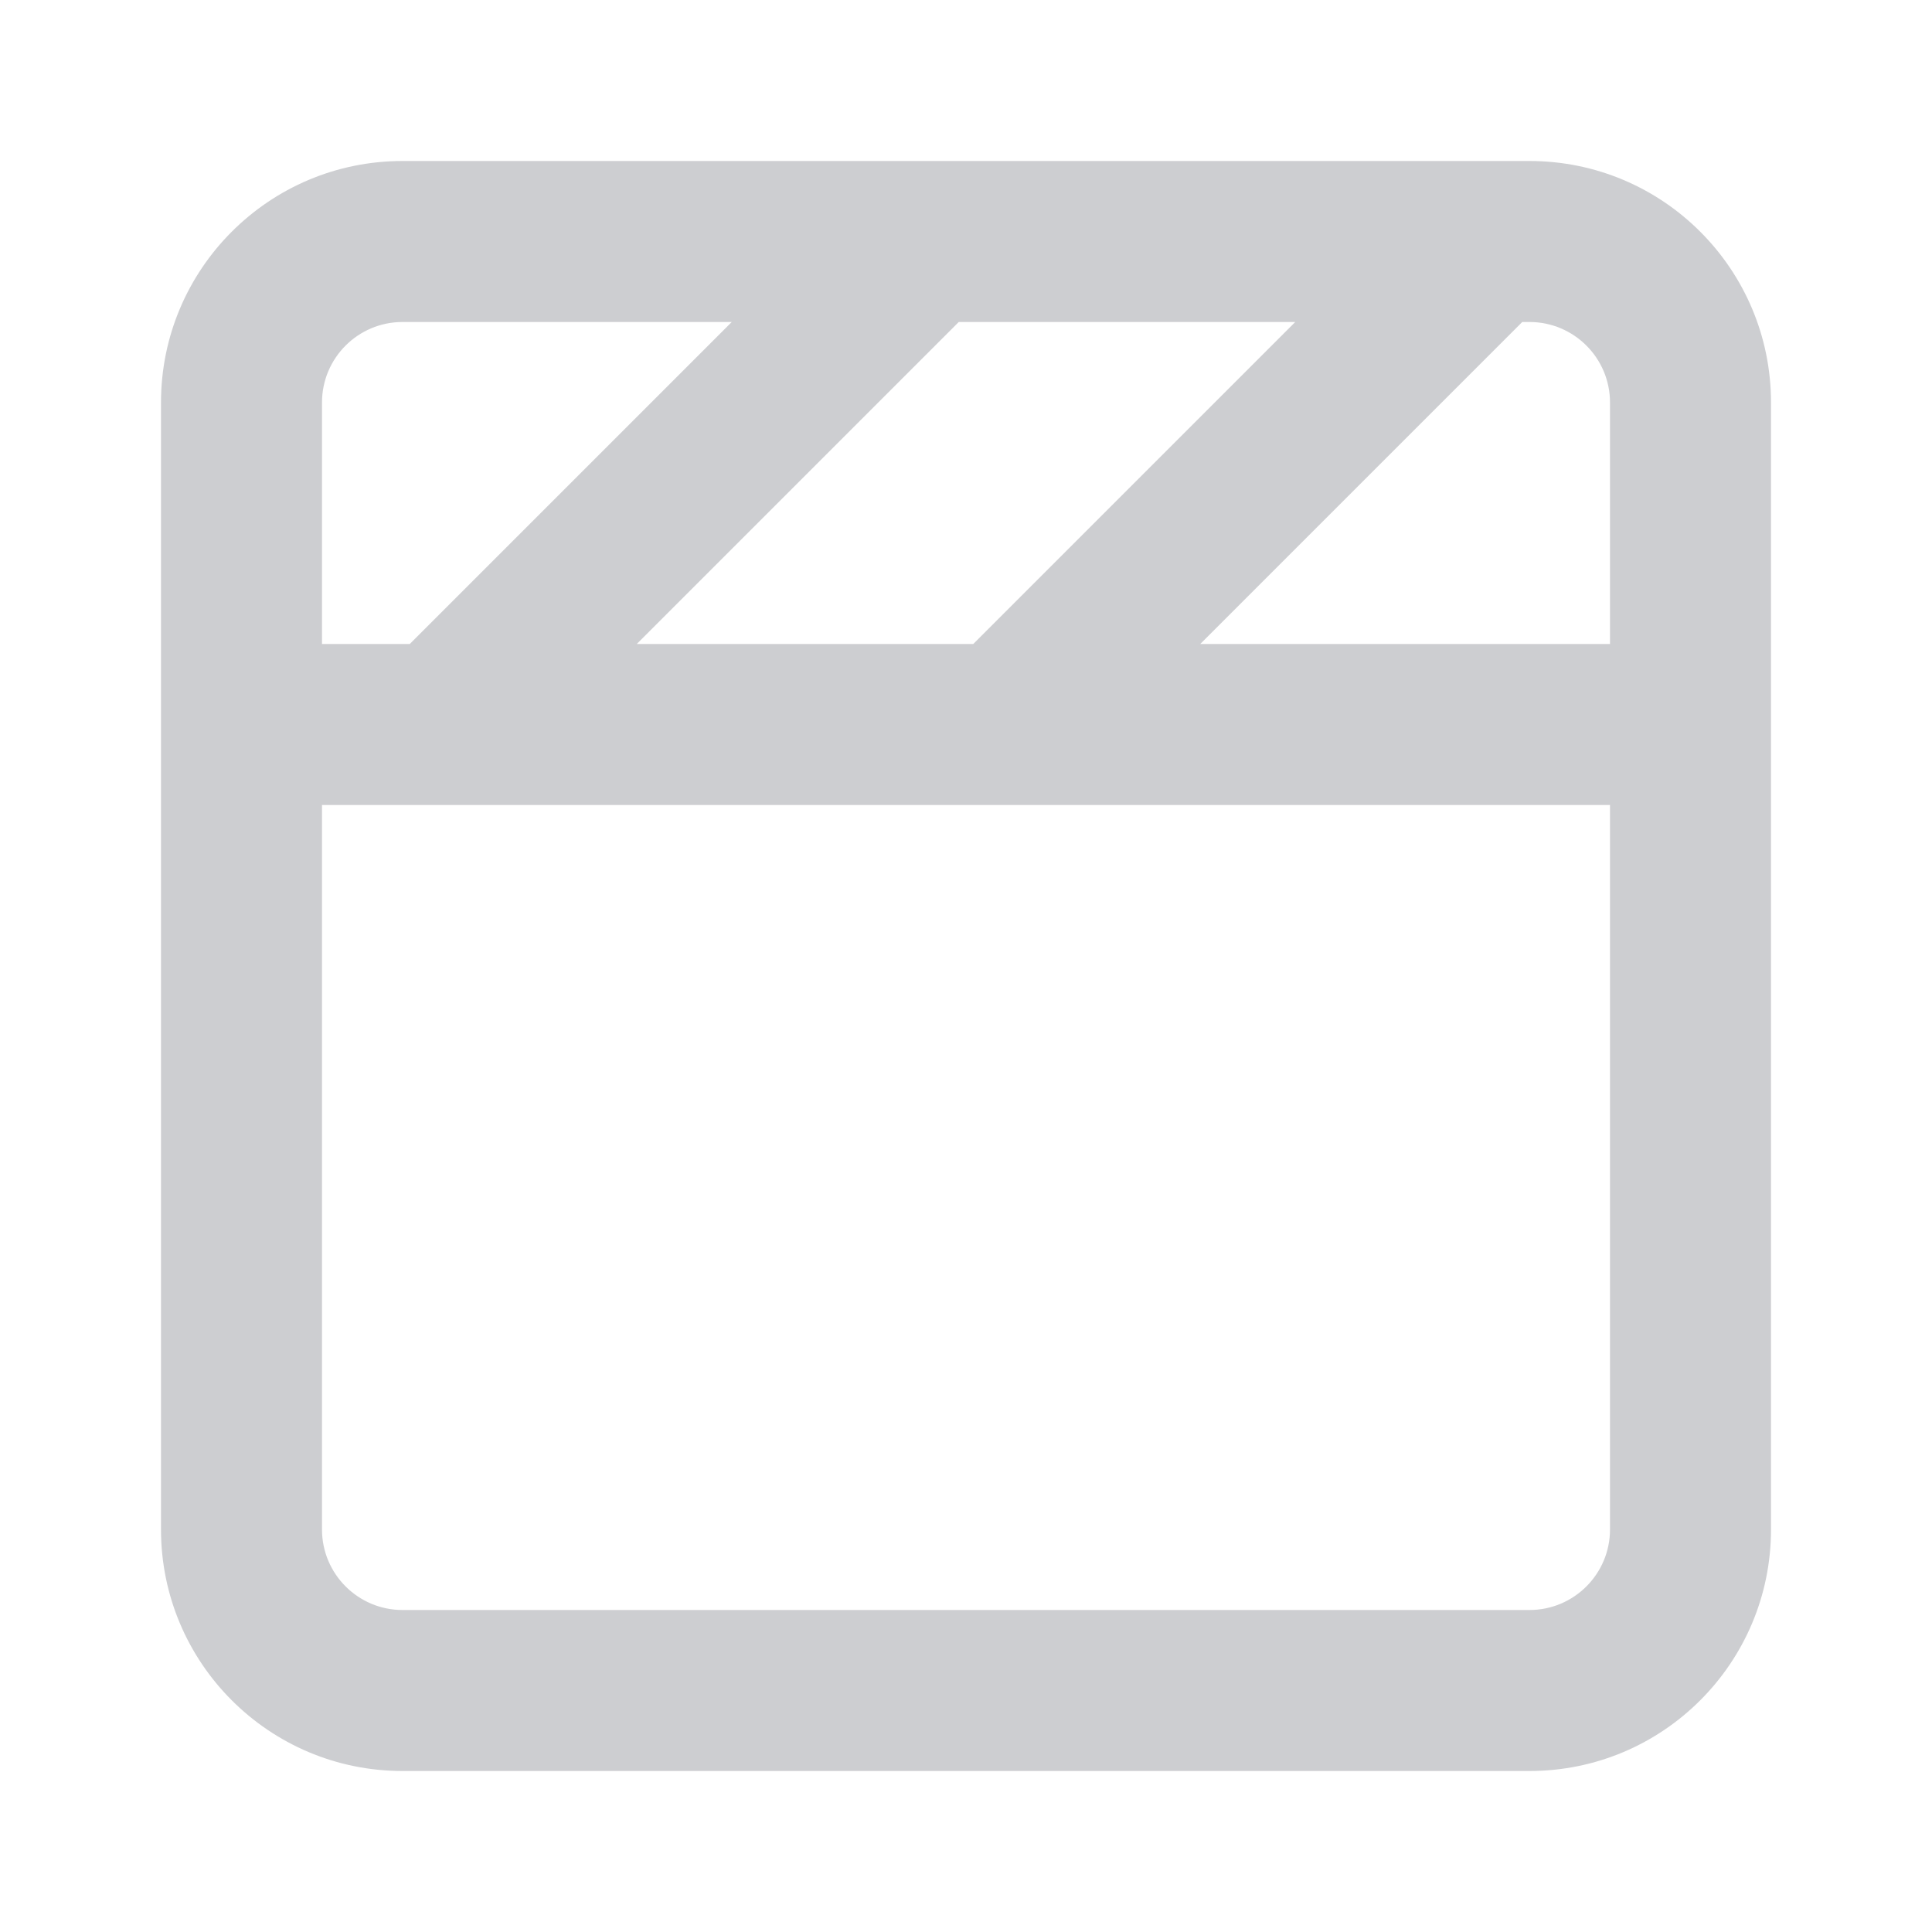<svg width="24" height="24" viewBox="0 0 24 24" fill="none" xmlns="http://www.w3.org/2000/svg">
<path fill-rule="evenodd" clip-rule="evenodd" d="M19 2H5C3.343 2 2 3.343 2 5V19C2 20.657 3.343 22 5 22H19C20.657 22 22 20.657 22 19V5C22 3.343 20.657 2 19 2ZM16.09 4L12.09 8H7.91L11.91 4H16.09ZM5 4C4.448 4 4 4.448 4 5V8H5.09L9.09 4H5ZM20 19C20 19.552 19.552 20 19 20H5C4.448 20 4 19.552 4 19V10H20V19ZM14.91 8H20V5C20 4.448 19.552 4 19 4H18.91L14.91 8Z" fill="#CDCED1"/>
</svg>

